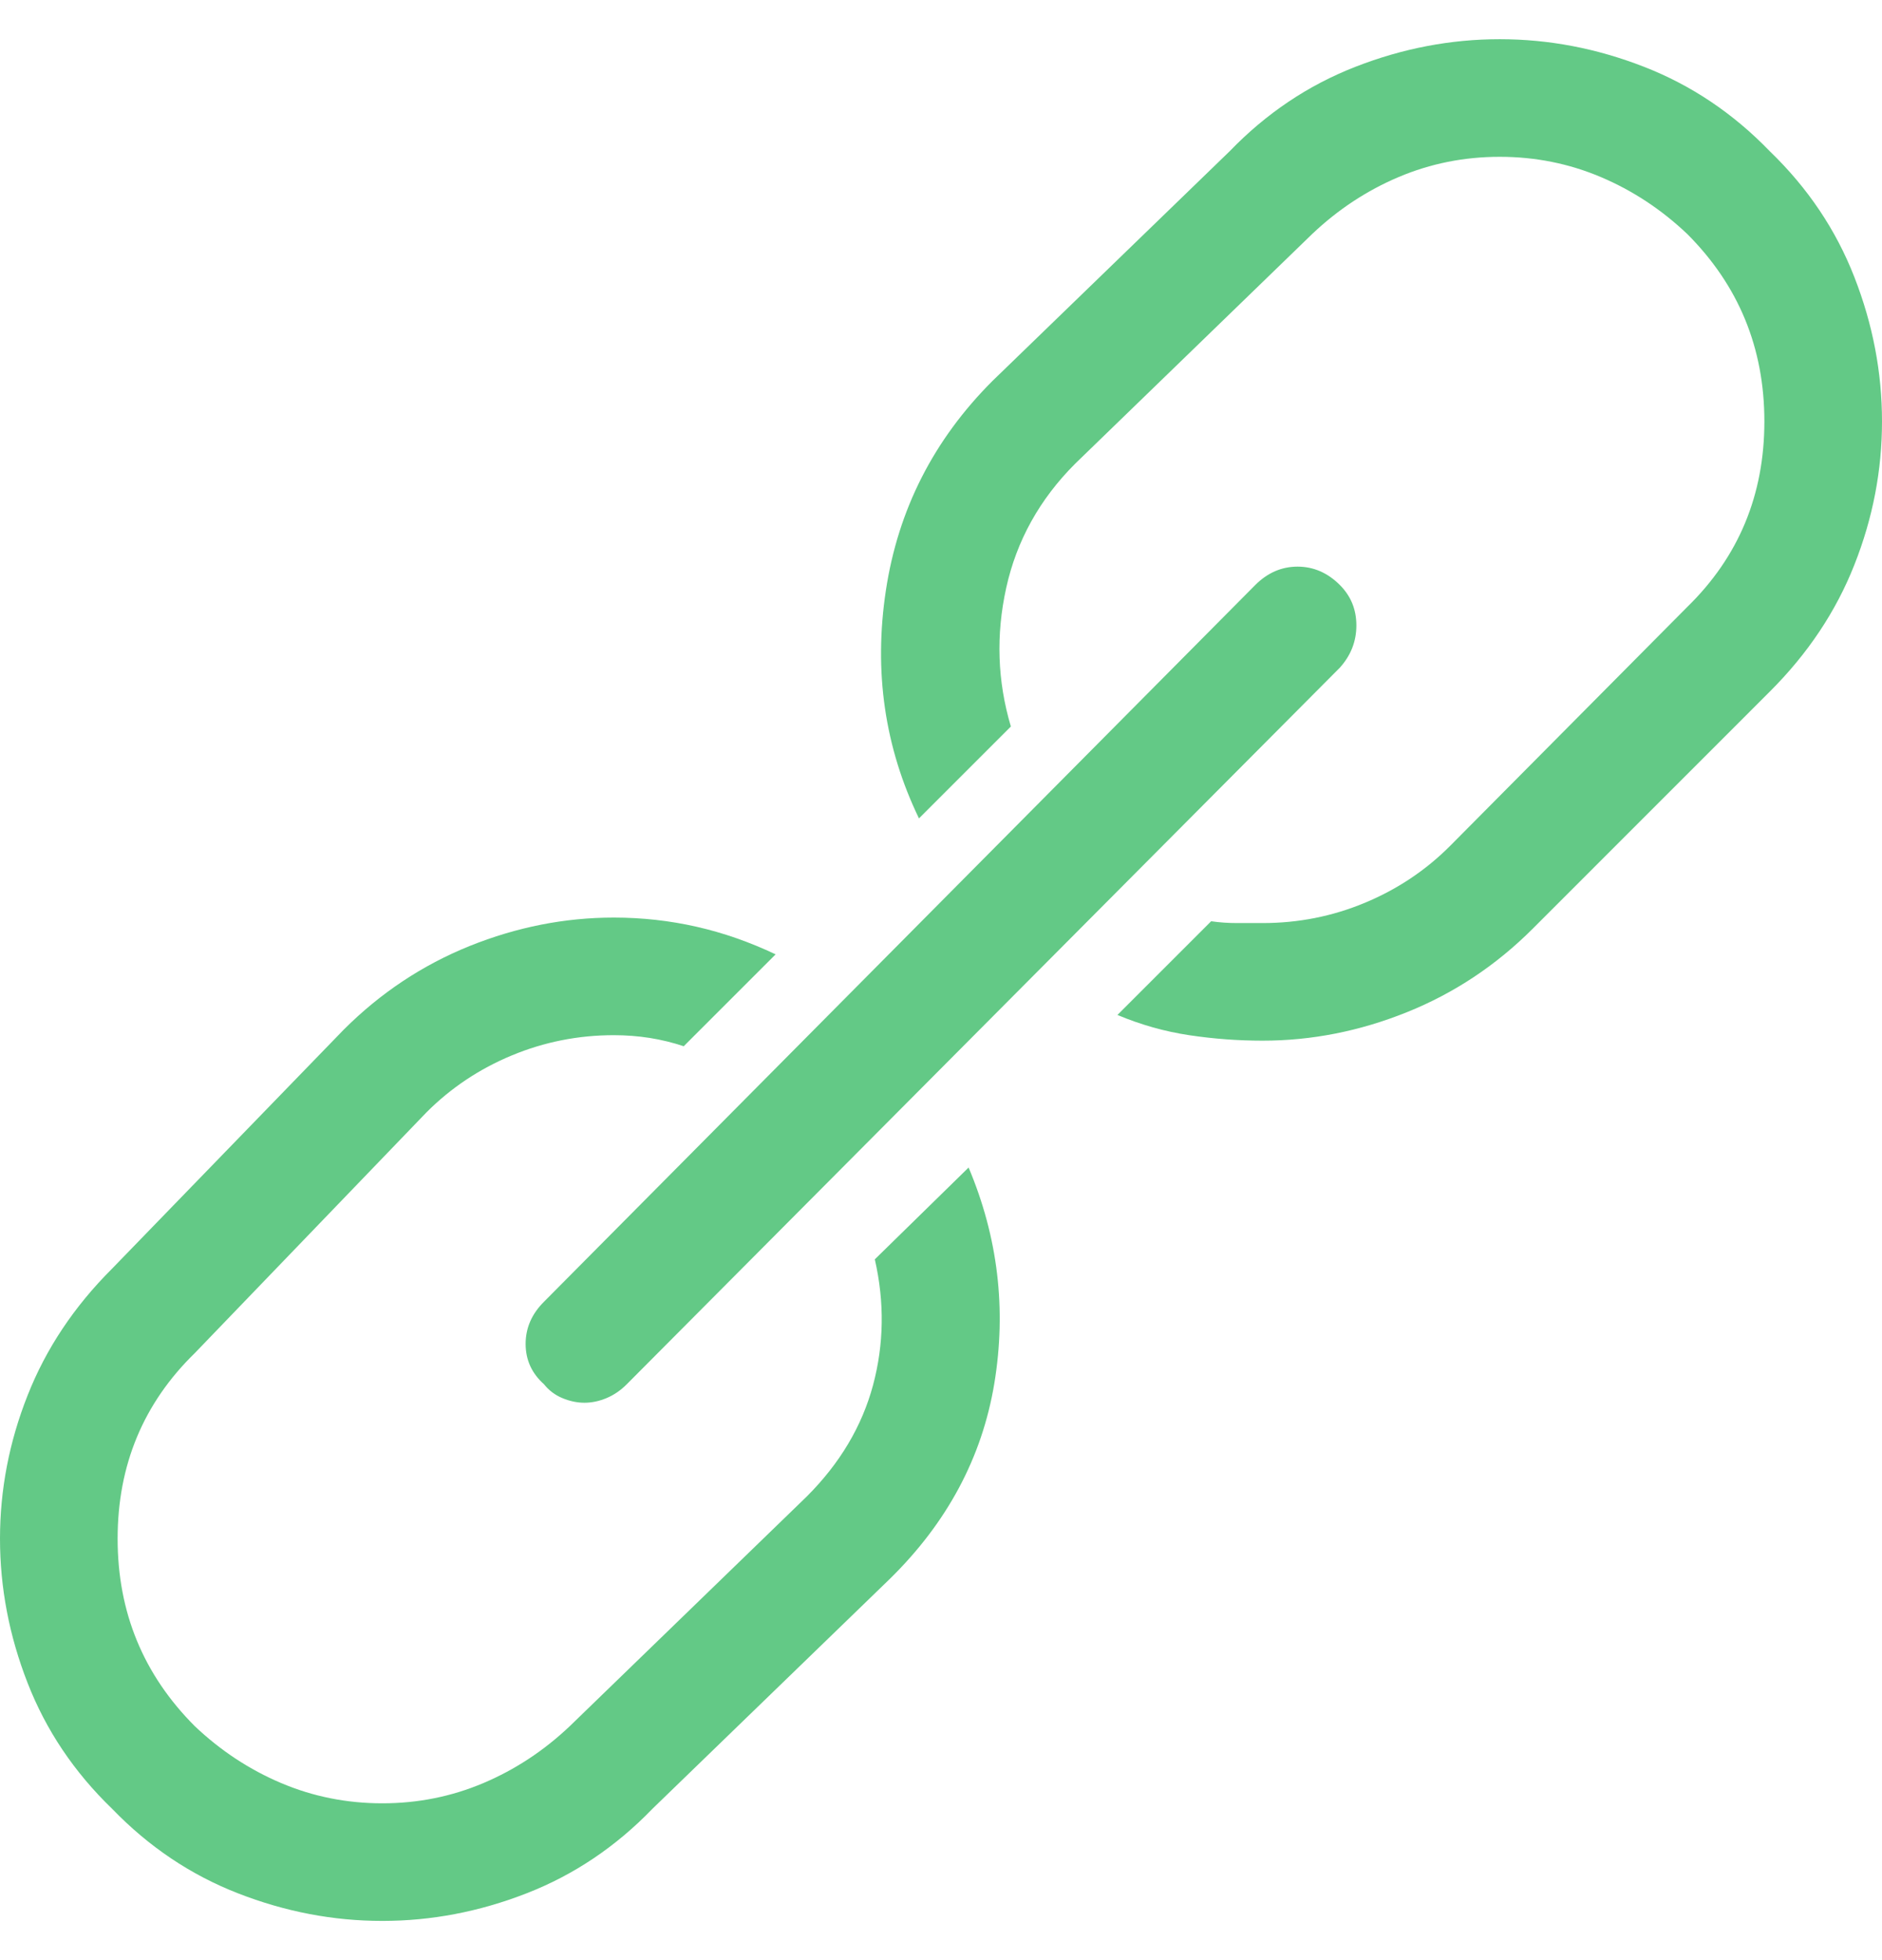 <?xml version="1.0" encoding="UTF-8"?>
<svg width="24px" height="25px" viewBox="0 0 24 25" version="1.1" xmlns="http://www.w3.org/2000/svg" xmlns:xlink="http://www.w3.org/1999/xlink">
    <!-- Generator: Sketch 40.3 (33839) - http://www.bohemiancoding.com/sketch -->
    <title>backlink-seo</title>
    <desc>Created with Sketch.</desc>
    <defs></defs>
    <g id="Long-Form" stroke="none" stroke-width="1" fill="none" fill-rule="evenodd">
        <g id="Desktop-HD" transform="translate(-160, -3559)" fill="#63C986">
            <g id="SEO-Research" transform="translate(-20, 2742)">
                <g id="Seven" transform="translate(160, 793)">
                    <path d="M26.938,41.656 C27,41.734 27.078,41.793 27.172,41.832 C27.266,41.871 27.359,41.891 27.453,41.891 C27.547,41.891 27.641,41.871 27.734,41.832 C27.828,41.793 27.914,41.734 27.992,41.656 L37.086,32.516 C37.227,32.359 37.297,32.18 37.297,31.977 C37.297,31.773 37.227,31.602 37.086,31.461 C36.93,31.305 36.75,31.227 36.547,31.227 C36.344,31.227 36.164,31.305 36.008,31.461 L26.938,40.602 C26.781,40.758 26.703,40.937 26.703,41.141 C26.703,41.344 26.781,41.516 26.938,41.656 L26.938,41.656 Z M31.156,40.062 C31.281,40.609 31.273,41.145 31.133,41.668 C30.992,42.191 30.711,42.664 30.289,43.086 L27.266,46.016 C26.937,46.328 26.57,46.57 26.164,46.742 C25.758,46.914 25.328,47 24.875,47 C24.422,47 23.992,46.914 23.586,46.742 C23.18,46.57 22.813,46.328 22.484,46.016 C21.828,45.359 21.5,44.563 21.5,43.625 C21.5,42.687 21.828,41.898 22.484,41.258 L25.438,38.188 C25.75,37.875 26.113,37.633 26.527,37.461 C26.941,37.289 27.375,37.203 27.828,37.203 C27.984,37.203 28.137,37.215 28.285,37.238 C28.434,37.262 28.578,37.297 28.719,37.344 L29.891,36.172 C29.562,36.016 29.227,35.898 28.883,35.82 C28.539,35.742 28.188,35.703 27.828,35.703 C27.203,35.703 26.59,35.824 25.988,36.066 C25.387,36.309 24.852,36.664 24.383,37.133 L21.43,40.18 C20.945,40.664 20.586,41.203 20.352,41.797 C20.117,42.391 20,43 20,43.625 C20,44.25 20.117,44.863 20.352,45.465 C20.586,46.066 20.945,46.602 21.43,47.07 C21.898,47.555 22.434,47.914 23.035,48.148 C23.637,48.383 24.25,48.5 24.875,48.5 C25.5,48.5 26.113,48.383 26.715,48.148 C27.316,47.914 27.852,47.555 28.32,47.07 L31.344,44.141 C32.078,43.422 32.523,42.59 32.68,41.645 C32.836,40.699 32.727,39.781 32.352,38.891 L31.156,40.062 L31.156,40.062 Z M42.57,25.93 C42.102,25.445 41.566,25.086 40.965,24.852 C40.363,24.617 39.75,24.5 39.125,24.5 C38.5,24.5 37.887,24.617 37.285,24.852 C36.684,25.086 36.148,25.445 35.68,25.93 L32.656,28.859 C31.906,29.609 31.453,30.5 31.297,31.531 C31.141,32.563 31.281,33.531 31.719,34.438 L32.891,33.266 C32.719,32.687 32.699,32.098 32.832,31.496 C32.965,30.895 33.258,30.367 33.711,29.914 L36.734,26.984 C37.063,26.672 37.43,26.43 37.836,26.258 C38.242,26.086 38.672,26 39.125,26 C39.578,26 40.008,26.086 40.414,26.258 C40.82,26.43 41.187,26.672 41.516,26.984 C42.172,27.641 42.5,28.437 42.5,29.375 C42.5,30.313 42.172,31.102 41.516,31.742 L38.492,34.789 C38.18,35.102 37.816,35.344 37.402,35.516 C36.988,35.688 36.555,35.773 36.102,35.773 L35.773,35.773 C35.664,35.773 35.555,35.766 35.445,35.75 L34.25,36.945 C34.547,37.07 34.852,37.156 35.164,37.203 C35.477,37.25 35.789,37.273 36.102,37.273 C36.727,37.273 37.34,37.152 37.941,36.91 C38.543,36.668 39.078,36.313 39.547,35.844 L42.57,32.82 C43.055,32.336 43.414,31.797 43.648,31.203 C43.883,30.609 44,30 44,29.375 C44,28.75 43.883,28.137 43.648,27.535 C43.414,26.934 43.055,26.398 42.57,25.93 L42.57,25.93 Z" id="backlink"></path>
                </g>
            </g>
        </g>
    </g>
</svg>